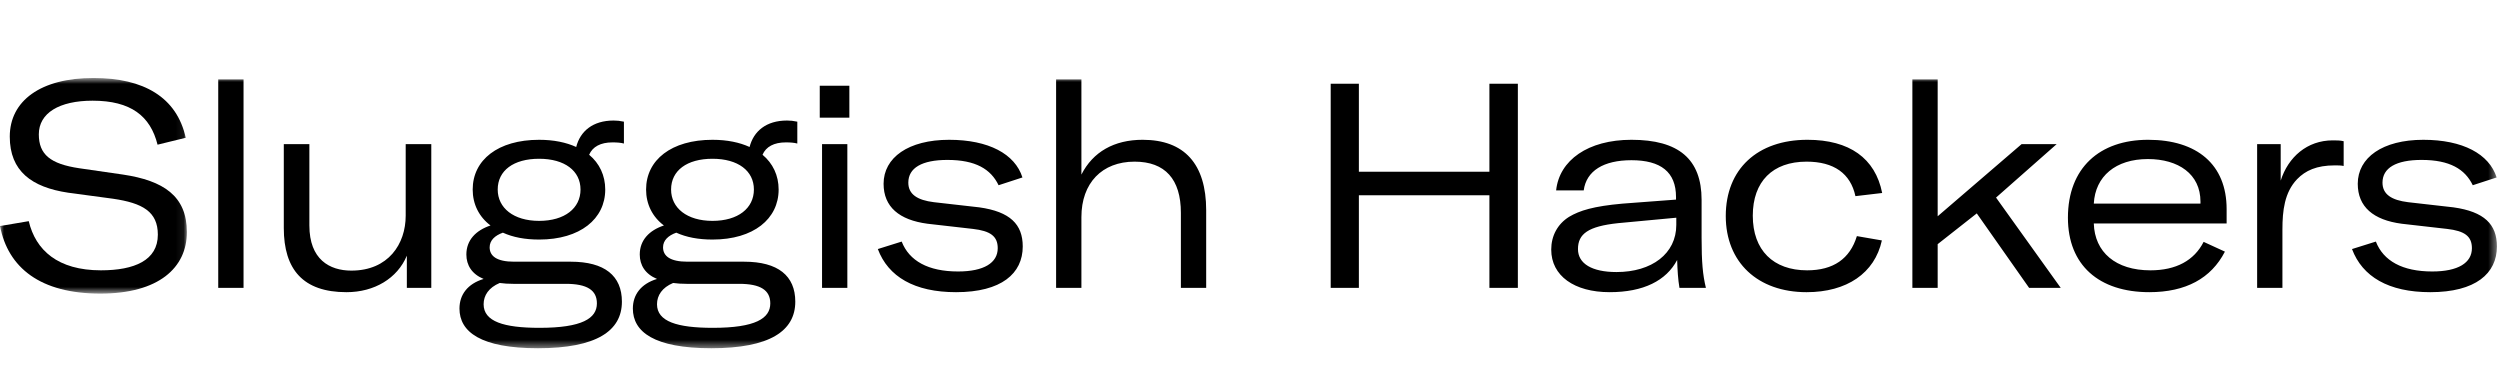<svg xmlns="http://www.w3.org/2000/svg" xmlns:xlink="http://www.w3.org/1999/xlink" width="320" height="48" viewBox="0 0 320 48">
    <defs>
        <path id="prefix__a" d="M0 0.745L23.921 0.745 23.921 28.345 0 28.345z"/>
        <path id="prefix__c" d="M0 35.574L319.605 35.574 319.605 0.982 0 0.982z"/>
    </defs>
    <g fill="none" fill-rule="evenodd">
        <path fill="#FFF" d="M0 0H1440V1024H0z" transform="translate(-372 -14)"/>
        <g>
            <g transform="translate(-372 -14) translate(372 20) translate(0 3)">
                <g transform="translate(0 .237)">
                    <mask id="prefix__b" fill="#fff">
                        <use xlink:href="#prefix__a"/>
                    </mask>
                    <path fill="#000" d="M0 19.696l3.68-.625c.883 3.717 3.717 6.293 9.238 6.293 4.305 0 7.286-1.288 7.286-4.563 0-2.944-1.95-4.048-5.741-4.601l-5.742-.772c-4.673-.7-7.47-2.76-7.47-7.176 0-4.6 3.975-7.508 10.71-7.508 6.44 0 10.671 2.466 11.813 7.654l-3.607.885c-.92-3.68-3.422-5.632-8.317-5.632-4.27 0-6.881 1.584-6.881 4.307 0 2.575 1.471 3.79 5.188 4.342l5.593.809c5.153.774 8.171 2.723 8.171 7.361 0 4.563-3.607 7.875-11.078 7.875-7.69 0-11.813-3.312-12.843-8.649" mask="url(#prefix__b)"/>
                </g>
                <mask id="prefix__d" fill="#fff">
                    <use xlink:href="#prefix__c"/>
                </mask>
                <path fill="#000" d="M27.934 27.847L31.173 27.847 31.173 1.166 27.934 1.166zM36.326 20.191V9.446H39.6V19.86c0 4.343 2.577 5.778 5.374 5.778 4.746 0 6.955-3.422 6.955-7.029V9.446h3.276v18.4h-3.129v-4.12c-1.214 2.907-4.158 4.673-7.728 4.673-5.557 0-8.022-2.908-8.022-8.208M74.306 15.26c0-2.393-2.025-3.938-5.3-3.938-3.274 0-5.299 1.509-5.299 3.938 0 2.355 2.025 4.012 5.3 4.012 3.274 0 5.3-1.62 5.3-4.012M63.964 27.221c-1.399.588-2.061 1.583-2.061 2.723 0 2.209 2.576 3.018 7.14 3.018 5.483 0 7.36-1.215 7.36-3.128 0-1.693-1.252-2.503-3.975-2.503h-6.734c-.627 0-1.215-.036-1.73-.11m11.446-16.413c1.325 1.103 2.06 2.65 2.06 4.452 0 3.754-3.202 6.403-8.464 6.403-1.804 0-3.35-.293-4.637-.882-1.03.367-1.694.993-1.694 1.876 0 1.104.885 1.84 3.129 1.84h7.25c4.342 0 6.55 1.803 6.55 5.115 0 3.754-3.275 5.963-10.746 5.963-7.323 0-10.046-2.098-10.046-5.08 0-1.765 1.03-3.164 3.09-3.79-1.508-.625-2.207-1.766-2.207-3.127 0-1.841 1.214-3.093 3.091-3.718-1.471-1.103-2.282-2.723-2.282-4.6 0-3.79 3.24-6.366 8.502-6.366 1.877 0 3.459.332 4.748.92.514-2.024 2.134-3.386 4.784-3.386.44 0 .809.036 1.324.146v2.798c-.404-.11-.883-.146-1.471-.146-1.51 0-2.54.55-2.981 1.582M96.499 15.26c0-2.393-2.025-3.938-5.3-3.938-3.274 0-5.3 1.509-5.3 3.938 0 2.355 2.026 4.012 5.3 4.012 3.275 0 5.3-1.62 5.3-4.012M86.158 27.221c-1.399.588-2.061 1.583-2.061 2.723 0 2.209 2.576 3.018 7.14 3.018 5.483 0 7.36-1.215 7.36-3.128 0-1.693-1.252-2.503-3.975-2.503h-6.734c-.627 0-1.215-.036-1.73-.11m11.445-16.413c1.325 1.103 2.062 2.65 2.062 4.452 0 3.754-3.203 6.403-8.466 6.403-1.803 0-3.349-.293-4.637-.882-1.03.367-1.692.993-1.692 1.876 0 1.104.884 1.84 3.127 1.84h7.25c4.343 0 6.55 1.803 6.55 5.115 0 3.754-3.273 5.963-10.745 5.963-7.323 0-10.046-2.098-10.046-5.08 0-1.765 1.03-3.164 3.09-3.79-1.508-.625-2.207-1.766-2.207-3.127 0-1.841 1.214-3.093 3.091-3.718-1.471-1.103-2.281-2.723-2.281-4.6 0-3.79 3.238-6.366 8.5-6.366 1.878 0 3.46.332 4.748.92.515-2.024 2.134-3.386 4.785-3.386.44 0 .809.036 1.324.146v2.798c-.405-.11-.884-.146-1.472-.146-1.51 0-2.54.55-2.98 1.582M105.222 27.846h3.238v-18.4h-3.238v18.4zm-.294-21.786h3.79V1.975h-3.79V6.06zM112.362 22.878l3.055-.957c.957 2.466 3.386 3.828 7.213 3.828 3.312 0 5.079-1.104 5.079-2.98 0-1.547-.957-2.21-3.165-2.467l-5.815-.663c-3.644-.478-5.63-2.171-5.63-5.115 0-3.35 3.165-5.63 8.39-5.63 5.043 0 8.427 1.803 9.384 4.82l-3.054.995c-.994-2.062-2.944-3.239-6.55-3.239-3.276 0-5.005 1.03-5.005 2.908 0 1.507 1.177 2.244 3.275 2.502l5.815.661c3.937.553 5.557 2.172 5.557 5.006 0 3.46-2.723 5.852-8.538 5.852-5.336 0-8.686-1.987-10.01-5.52M138.42 1.165v12.181c1.472-2.908 4.195-4.453 7.838-4.453 5.336 0 8.133 3.091 8.133 9.017v9.937h-3.238v-9.606c0-4.305-2.024-6.55-5.925-6.55-4.159 0-6.808 2.723-6.808 7.102v9.054h-3.239V1.165h3.239zM190.644 27.847L190.644 15.996 173.936 15.996 173.936 27.847 170.329 27.847 170.329 1.718 173.936 1.718 173.936 12.979 190.644 12.979 190.644 1.718 194.286 1.718 194.286 27.847zM214.566 19.787v-.92l-7.47.699c-3.792.404-5.116 1.362-5.116 3.312 0 1.878 1.803 2.944 4.932 2.944 4.526 0 7.654-2.355 7.654-6.035m-16.009 3.166c0-1.767.81-3.276 2.282-4.197 1.362-.81 3.128-1.361 6.845-1.692l6.846-.515v-.332c0-3.201-1.95-4.71-5.705-4.71-3.57 0-5.777 1.36-6.109 3.864h-3.532c.404-3.865 4.084-6.478 9.64-6.478 6.037 0 8.98 2.466 8.98 7.692v4.858c0 3.128.148 4.747.553 6.404h-3.386c-.183-1.068-.258-2.281-.295-3.57-1.398 2.649-4.305 4.121-8.648 4.121-4.527 0-7.47-2.097-7.47-5.445M220.898 18.646c0-5.998 4.049-9.753 10.452-9.753 5.373 0 8.685 2.356 9.568 6.81l-3.423.404c-.626-2.908-2.759-4.416-6.255-4.416-4.344 0-6.883 2.539-6.883 6.918 0 4.416 2.614 6.993 6.955 6.993 3.35 0 5.484-1.473 6.368-4.38l3.2.553c-.919 4.195-4.489 6.624-9.64 6.624-6.257 0-10.342-3.828-10.342-9.753M248.022 22.252L248.022 27.846 244.784 27.846 244.784 1.166 248.022 1.166 248.022 18.682 258.768 9.445 263.257 9.445 255.493 16.291 263.773 27.846 259.725 27.846 253.028 18.314zM274.926 11.359c-4.122 0-6.734 2.209-6.92 5.705h13.654v-.258c0-3.533-2.834-5.447-6.734-5.447zm-6.92 8.243c.111 3.68 2.798 6 7.251 6 3.275 0 5.593-1.252 6.808-3.644l2.724 1.25c-1.767 3.425-5.006 5.19-9.68 5.19-6.44 0-10.415-3.459-10.415-9.532 0-6.366 4.048-9.973 10.268-9.973 6.257 0 10.046 3.166 10.046 8.869v1.84h-17.002zM298.59 8.967c.516 0 .958 0 1.399.11v3.166c-.368-.074-.699-.074-1.14-.074-2.32 0-3.755.663-4.821 1.767-1.62 1.692-1.878 4.048-1.878 6.44v7.47h-3.237v-18.4h3.016v4.674c.957-3.018 3.386-5.153 6.661-5.153M301.058 22.878l3.053-.957c.957 2.466 3.387 3.828 7.214 3.828 3.312 0 5.079-1.104 5.079-2.98 0-1.547-.957-2.21-3.166-2.467l-5.815-.663c-3.642-.478-5.63-2.171-5.63-5.115 0-3.35 3.166-5.63 8.392-5.63 5.041 0 8.427 1.803 9.384 4.82l-3.055.995c-.994-2.062-2.945-3.239-6.551-3.239-3.275 0-5.004 1.03-5.004 2.908 0 1.507 1.177 2.244 3.275 2.502l5.814.661c3.938.553 5.558 2.172 5.558 5.006 0 3.46-2.724 5.852-8.539 5.852-5.336 0-8.684-1.987-10.01-5.52" mask="url(#prefix__d)"/>
            </g>
            <path d="M0 0H320V40H0z" transform="translate(-372 -14) translate(372 20)"/>
        </g>
    </g>
</svg>
